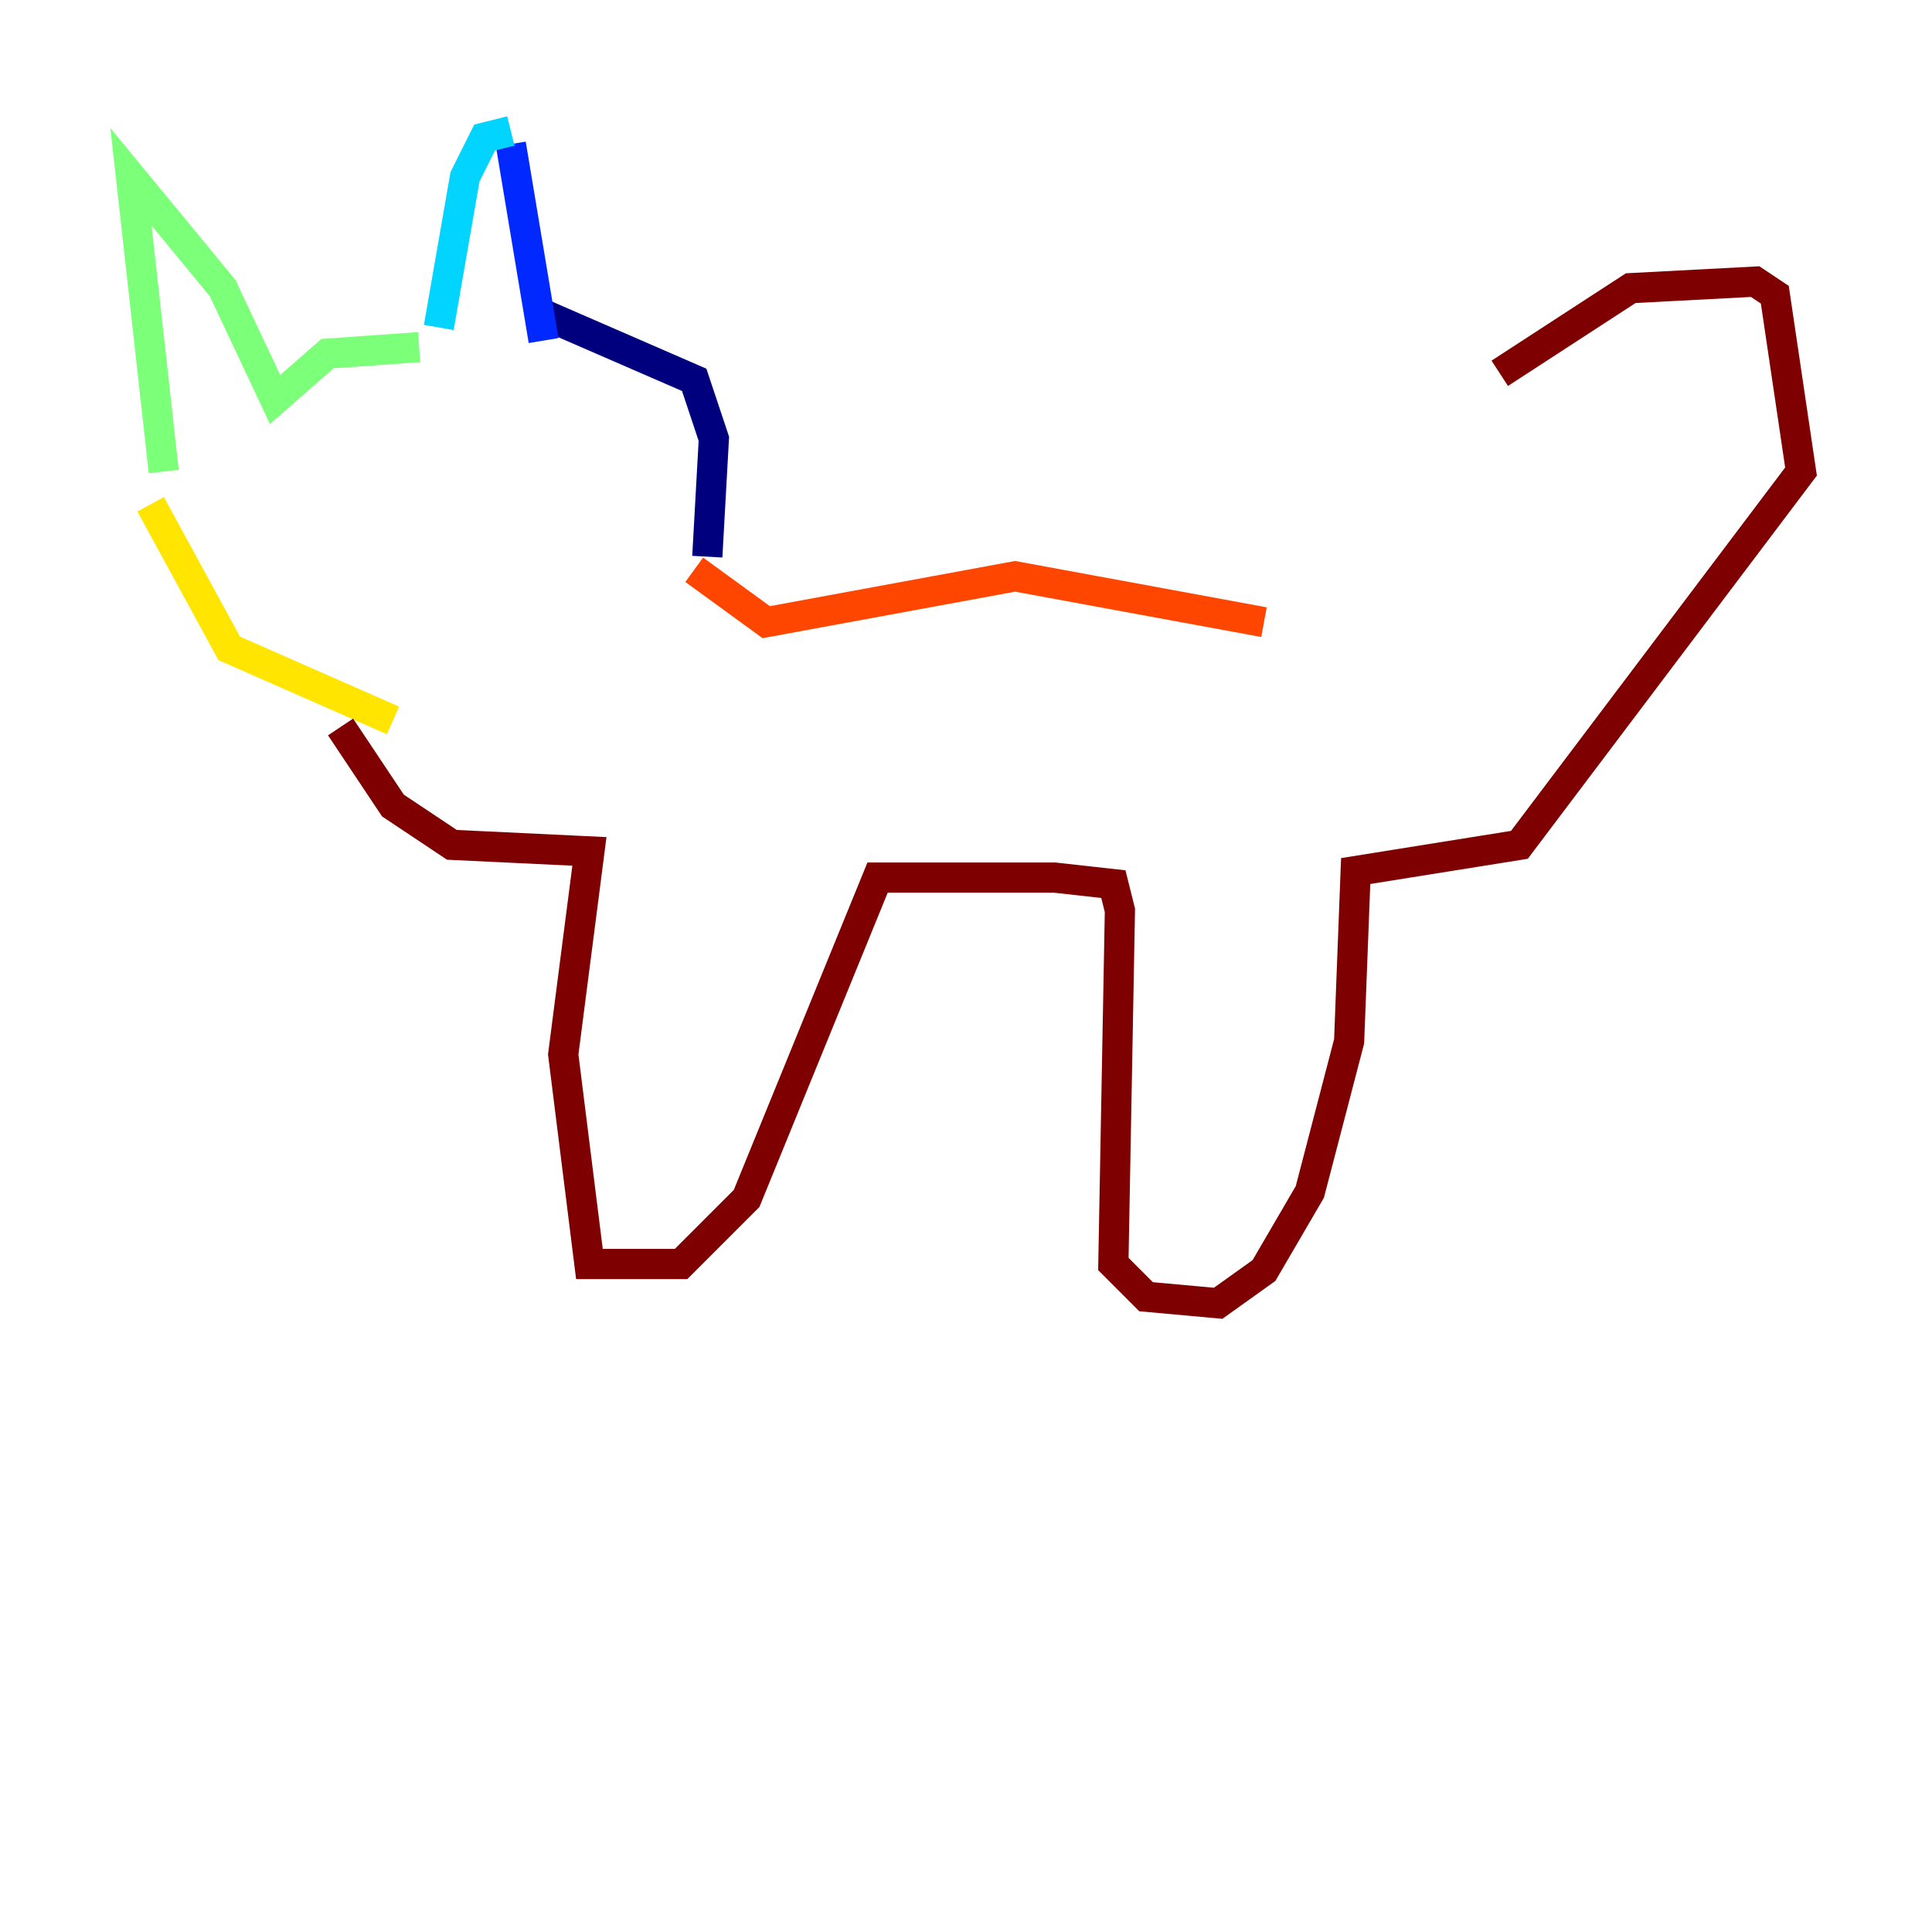<?xml version="1.0" encoding="utf-8" ?>
<svg baseProfile="tiny" height="128" version="1.2" viewBox="0,0,128,128" width="128" xmlns="http://www.w3.org/2000/svg" xmlns:ev="http://www.w3.org/2001/xml-events" xmlns:xlink="http://www.w3.org/1999/xlink"><defs /><polyline fill="none" points="46.861,36.881 47.295,29.071 45.993,25.166 36.014,20.827" stroke="#00007f" stroke-width="2" /><polyline fill="none" points="36.014,22.563 33.844,9.546" stroke="#0028ff" stroke-width="2" /><polyline fill="none" points="33.844,8.678 32.108,9.112 30.807,11.715 29.071,21.695" stroke="#00d4ff" stroke-width="2" /><polyline fill="none" points="27.77,22.997 21.695,23.43 18.224,26.468 14.752,19.091 8.678,11.715 10.848,31.241" stroke="#7cff79" stroke-width="2" /><polyline fill="none" points="9.98,33.41 15.186,42.956 26.034,47.729" stroke="#ffe500" stroke-width="2" /><polyline fill="none" points="45.993,37.749 50.766,41.22 67.254,38.183 83.742,41.22" stroke="#ff4600" stroke-width="2" /><polyline fill="none" points="22.563,48.163 26.034,53.37 29.939,55.973 39.051,56.407 37.315,69.858 39.051,83.742 45.125,83.742 49.464,79.403 58.142,58.142 69.858,58.142 73.763,58.576 74.197,60.312 73.763,83.742 75.932,85.912 80.705,86.346 83.742,84.176 86.78,78.969 89.383,68.99 89.817,57.709 100.664,55.973 119.322,31.241 117.586,19.525 116.285,18.658 108.041,19.091 99.363,24.732" stroke="#7f0000" stroke-width="2" /></svg>